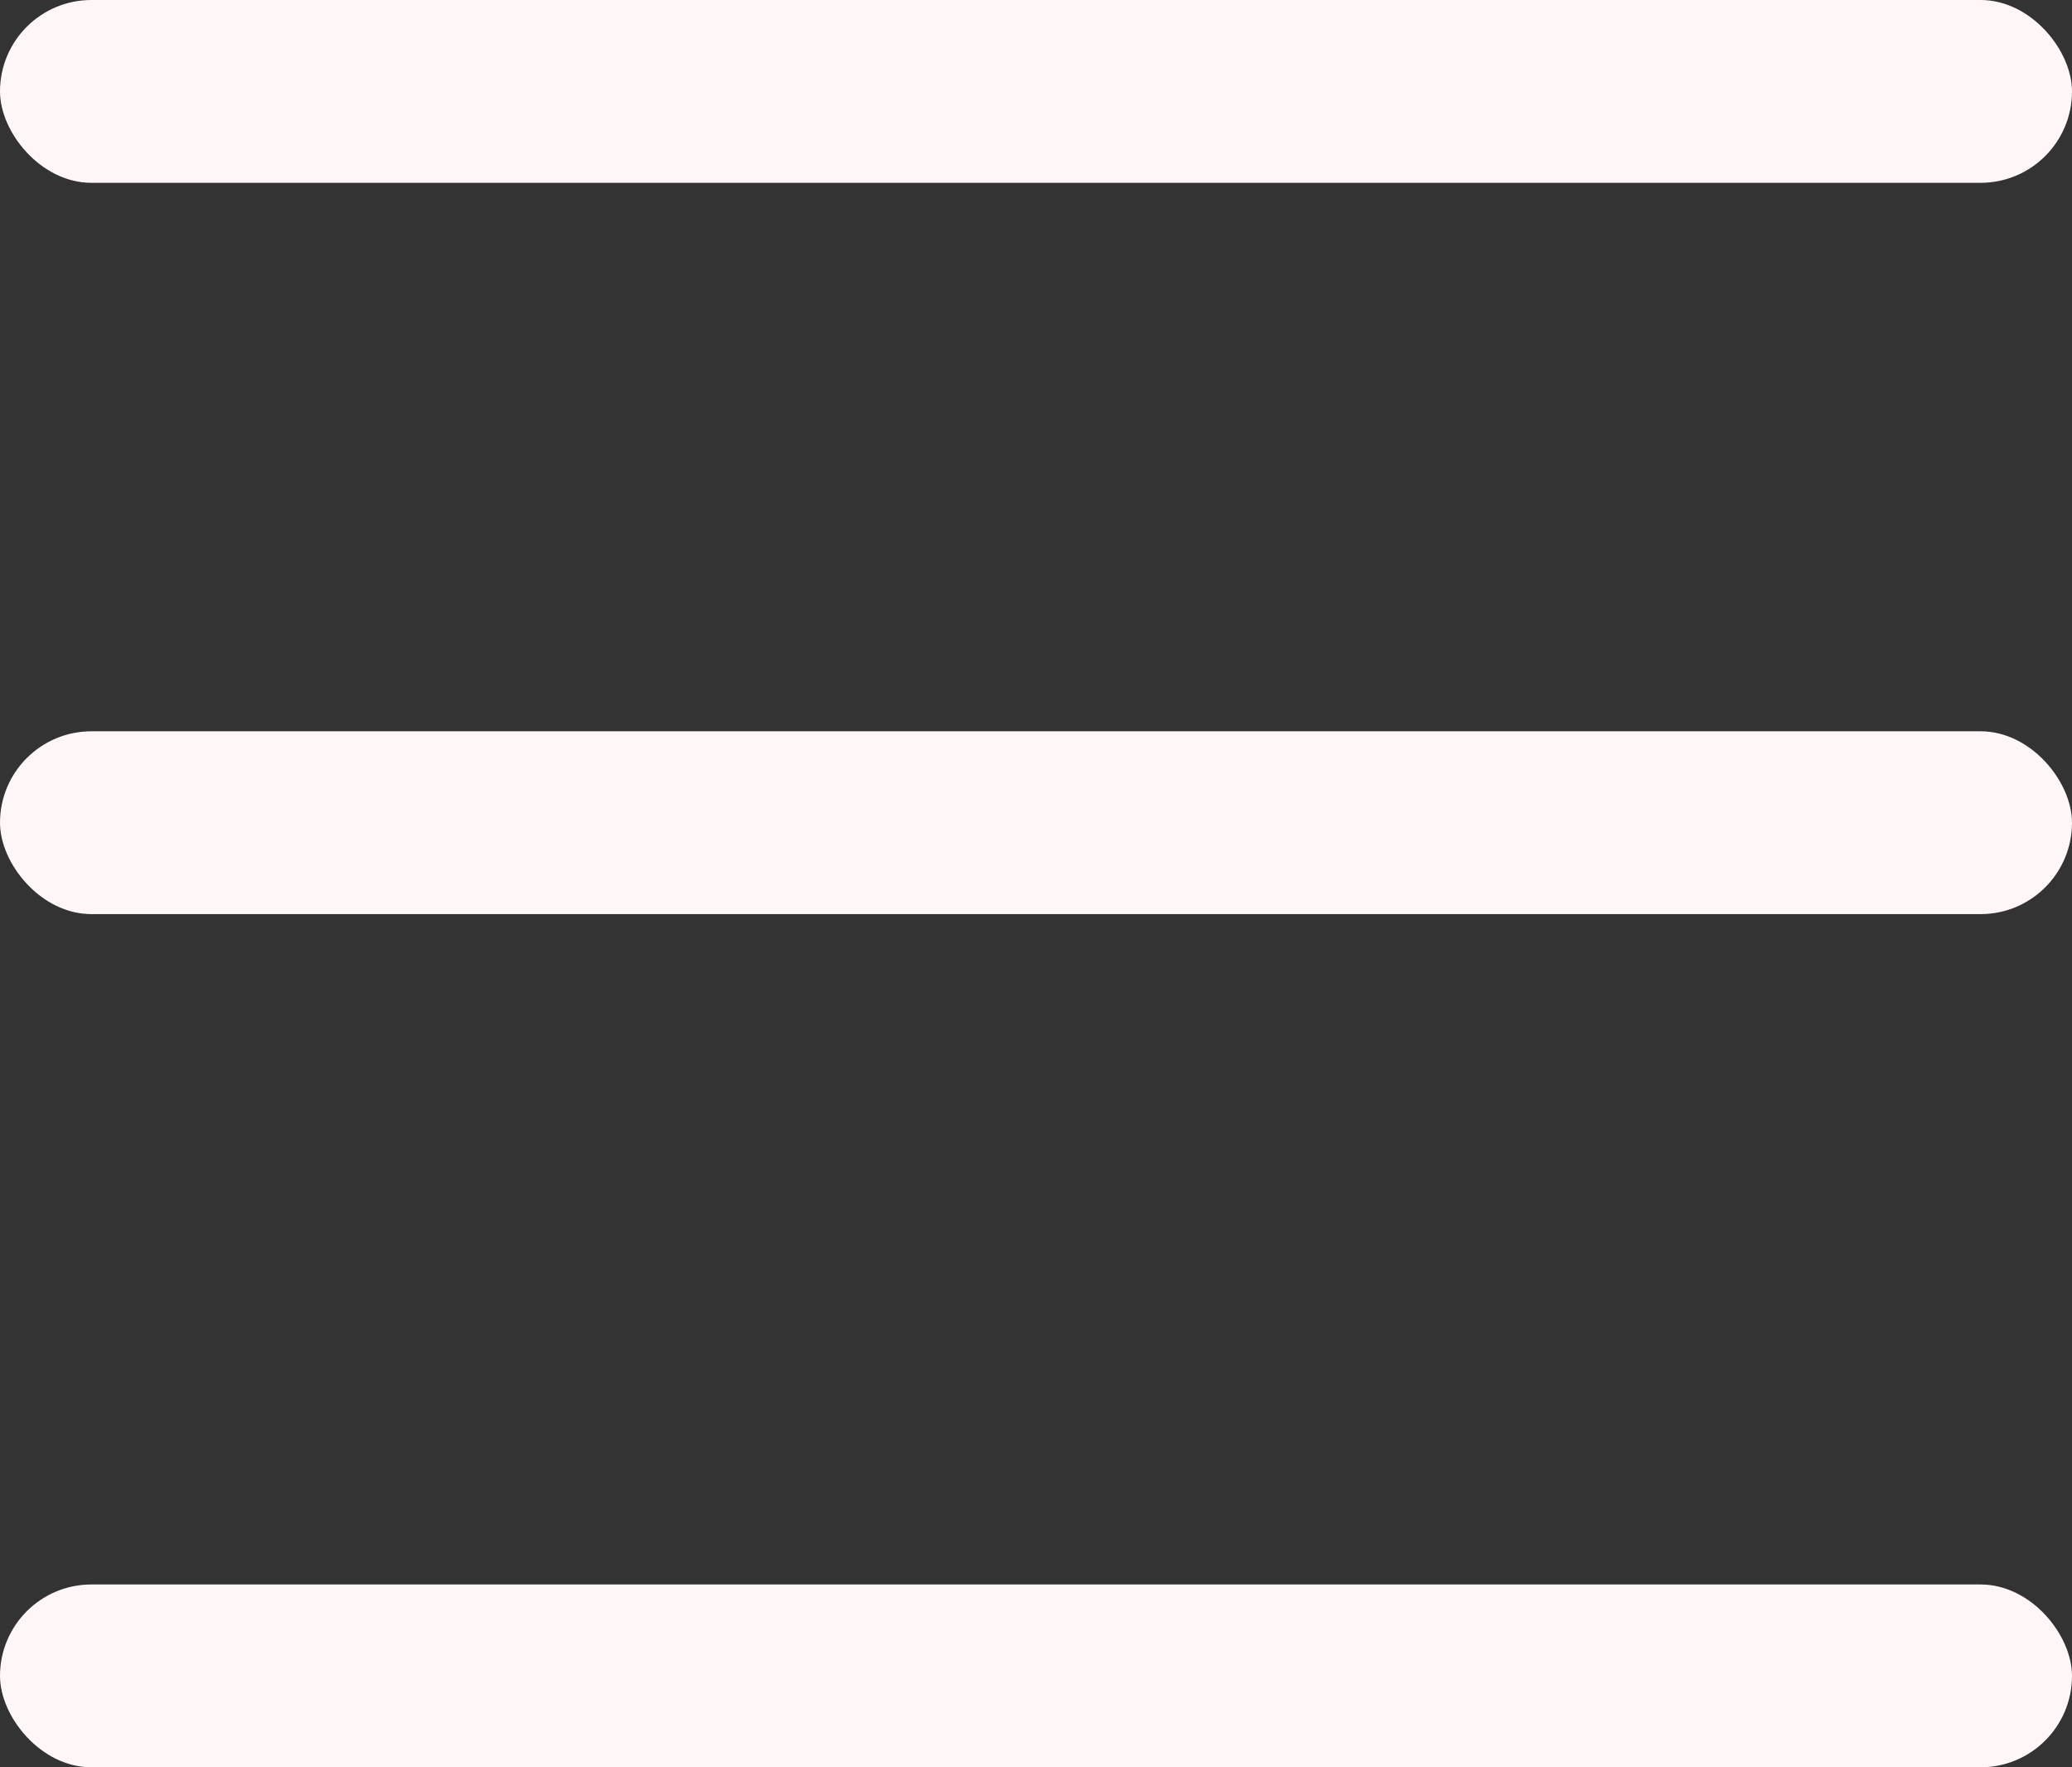 <svg xmlns="http://www.w3.org/2000/svg" width="17" height="14.5" viewBox="0 0 17 14.5">
  <rect x="0" y="0" width="17" height="14.5" fill="#333333" stroke="none"/>
  <g id="组_2" data-name="组 2" transform="translate(-770 -40)">
    <rect id="矩形_8" data-name="矩形 8" width="17" height="1.5" rx="0.75" transform="translate(770 40)" fill="#fff6f7"/>
    <rect id="矩形_9" data-name="矩形 9" width="17" height="1.5" rx="0.75" transform="translate(770 46)" fill="#fff6f7"/>
    <rect id="矩形_10" data-name="矩形 10" width="17" height="1.5" rx="0.75" transform="translate(770 53)" fill="#fff6f7"/>
  </g>
</svg>
